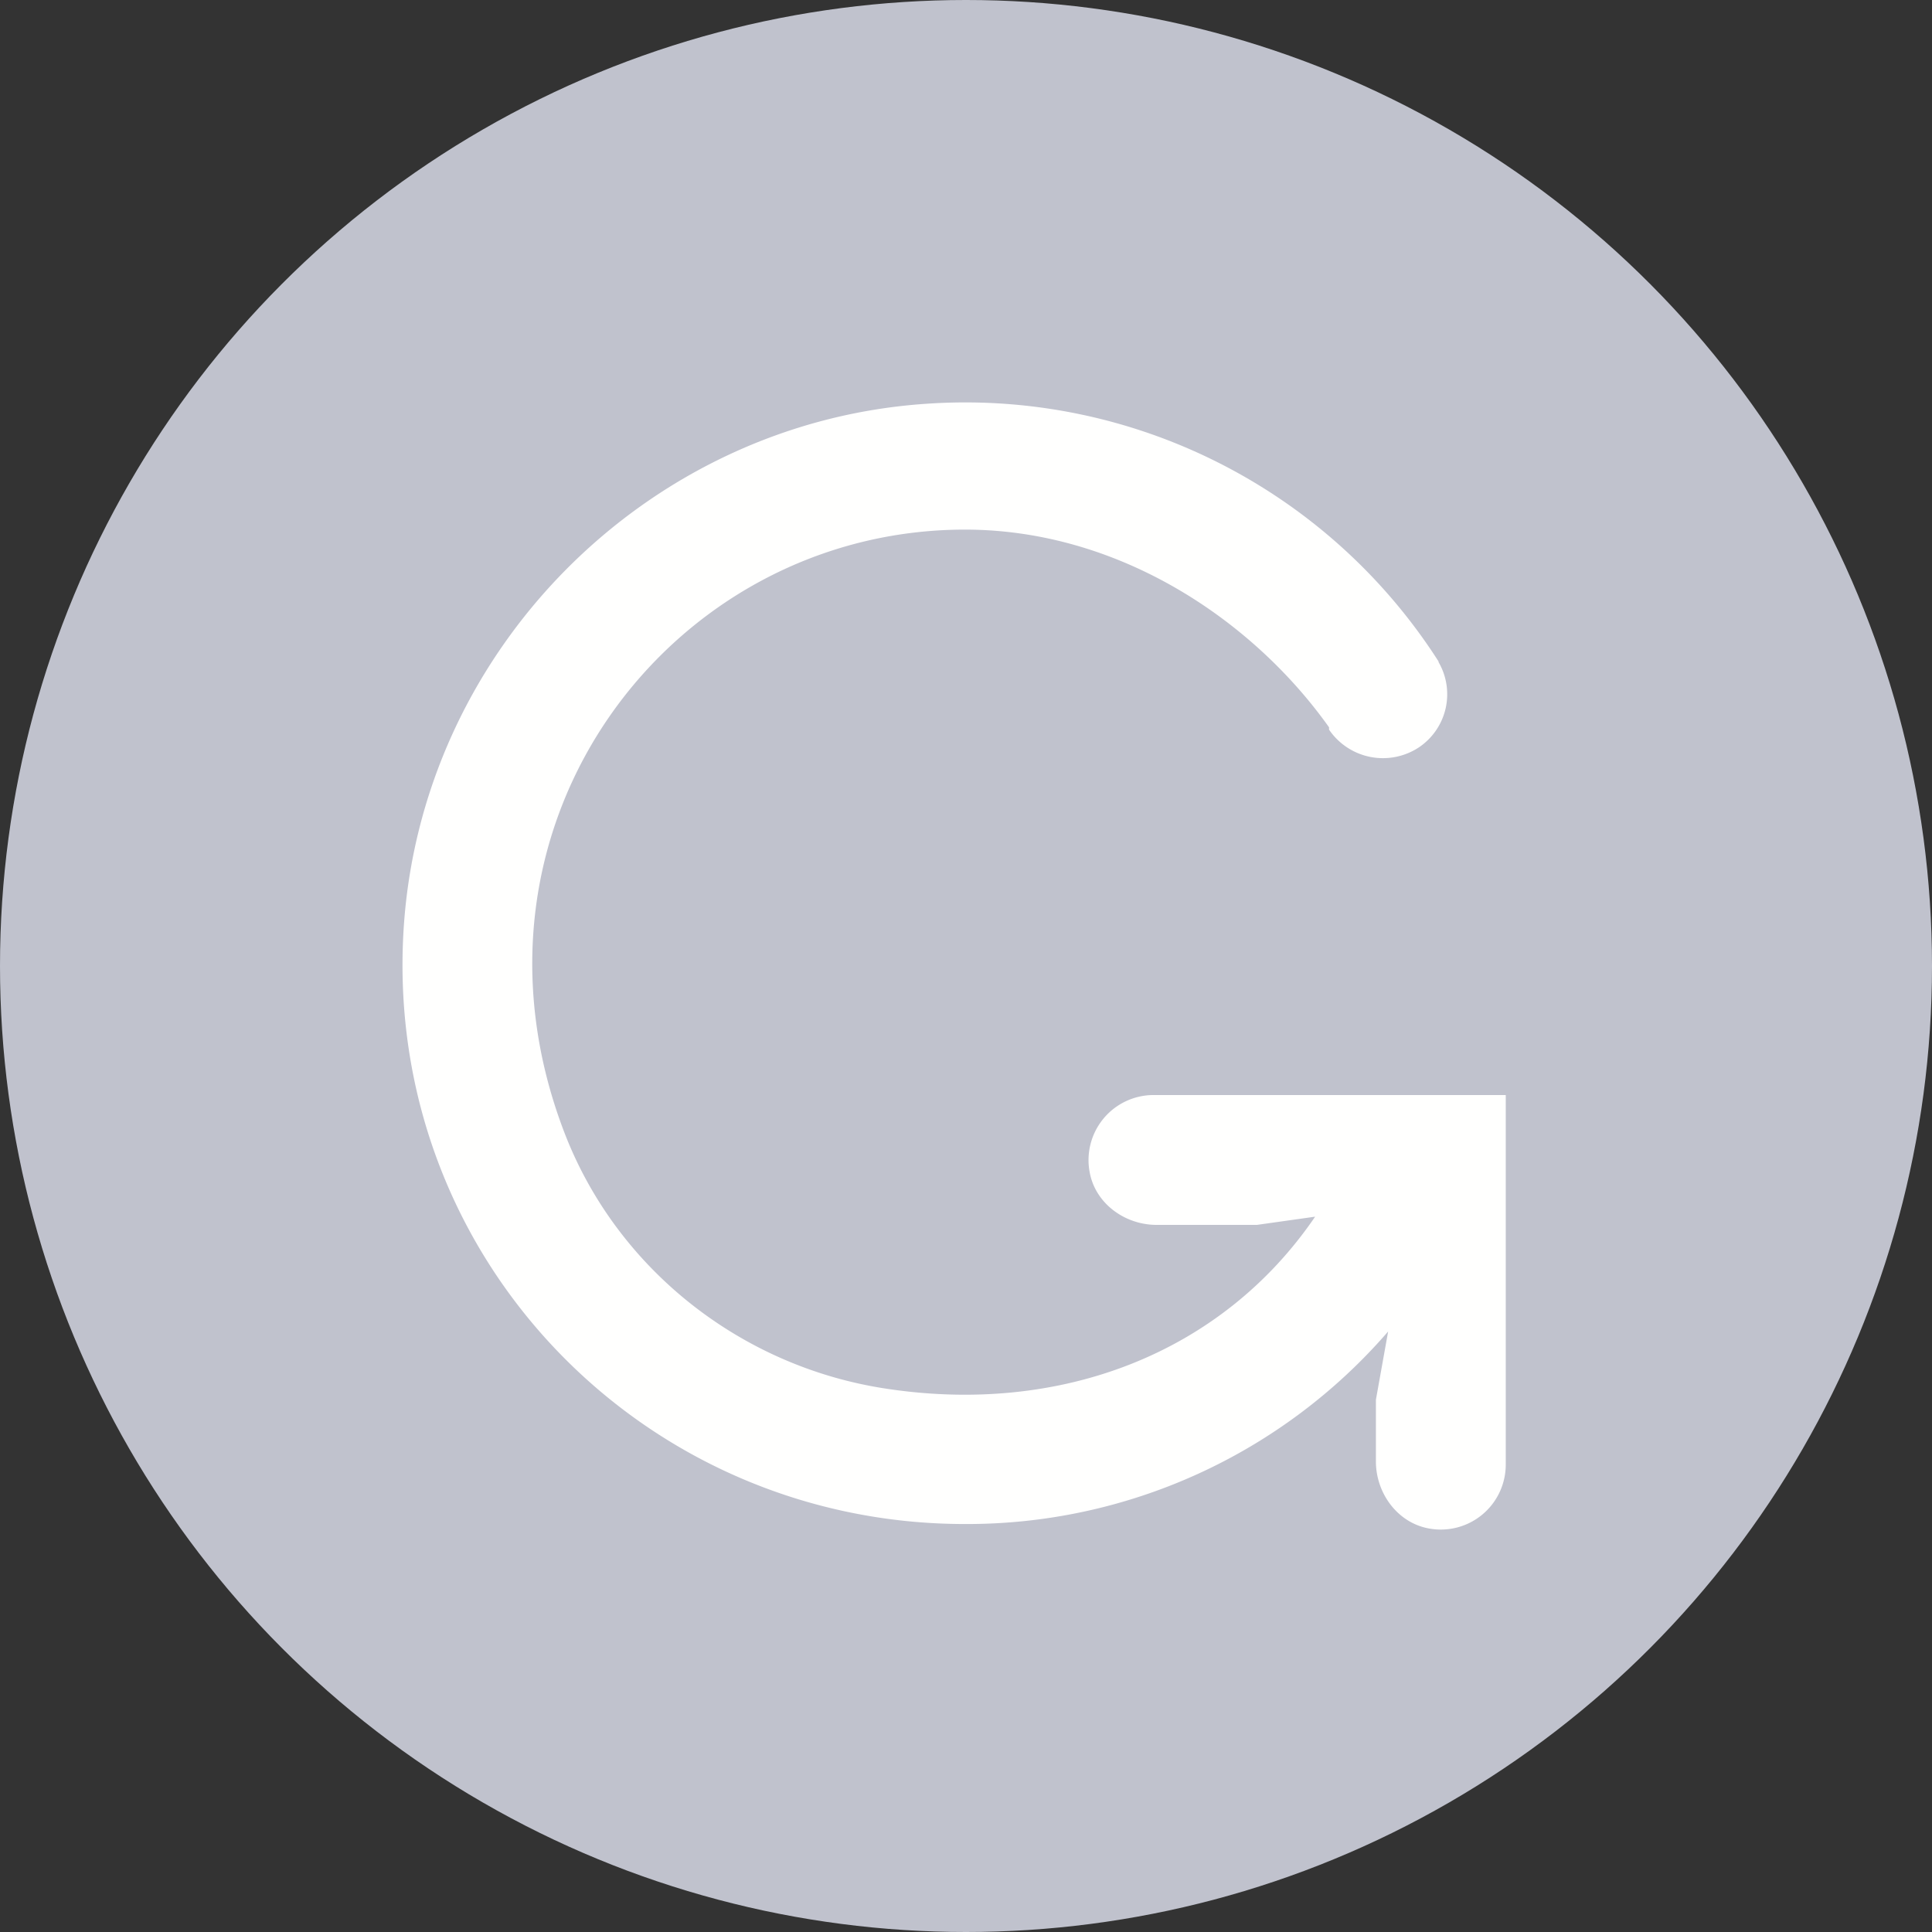 <svg xmlns="http://www.w3.org/2000/svg" width="24" height="24"><rect width="100%" height="100%" fill="#333333" stroke="none"/><g fill="none" fill-rule="evenodd"><circle cx="12" cy="12" r="12" fill="#C0C2CD"/><path fill="#FFFFFE" d="M14.33 13.603a.808.808 0 0 0-.794.957c.07.39.437.656.832.656h1.246l.723-.102c-1.156 1.696-3.162 2.476-5.358 2.132-1.786-.28-3.32-1.489-3.968-3.177-1.47-3.832 1.329-7.49 4.976-7.49 1.9 0 3.567 1.111 4.523 2.456v.029a.81.81 0 0 0 1.122.216.795.795 0 0 0 .236-1.059h.005a6.98 6.98 0 0 0-6.369-3.205c-3.478.234-6.293 3.08-6.492 6.56-.233 4.05 2.98 7.356 6.975 7.356a6.916 6.916 0 0 0 5.257-2.392l-.152.848v.766c0 .395.268.762.657.833a.807.807 0 0 0 .956-.794v-4.59h-4.376"/></g></svg>